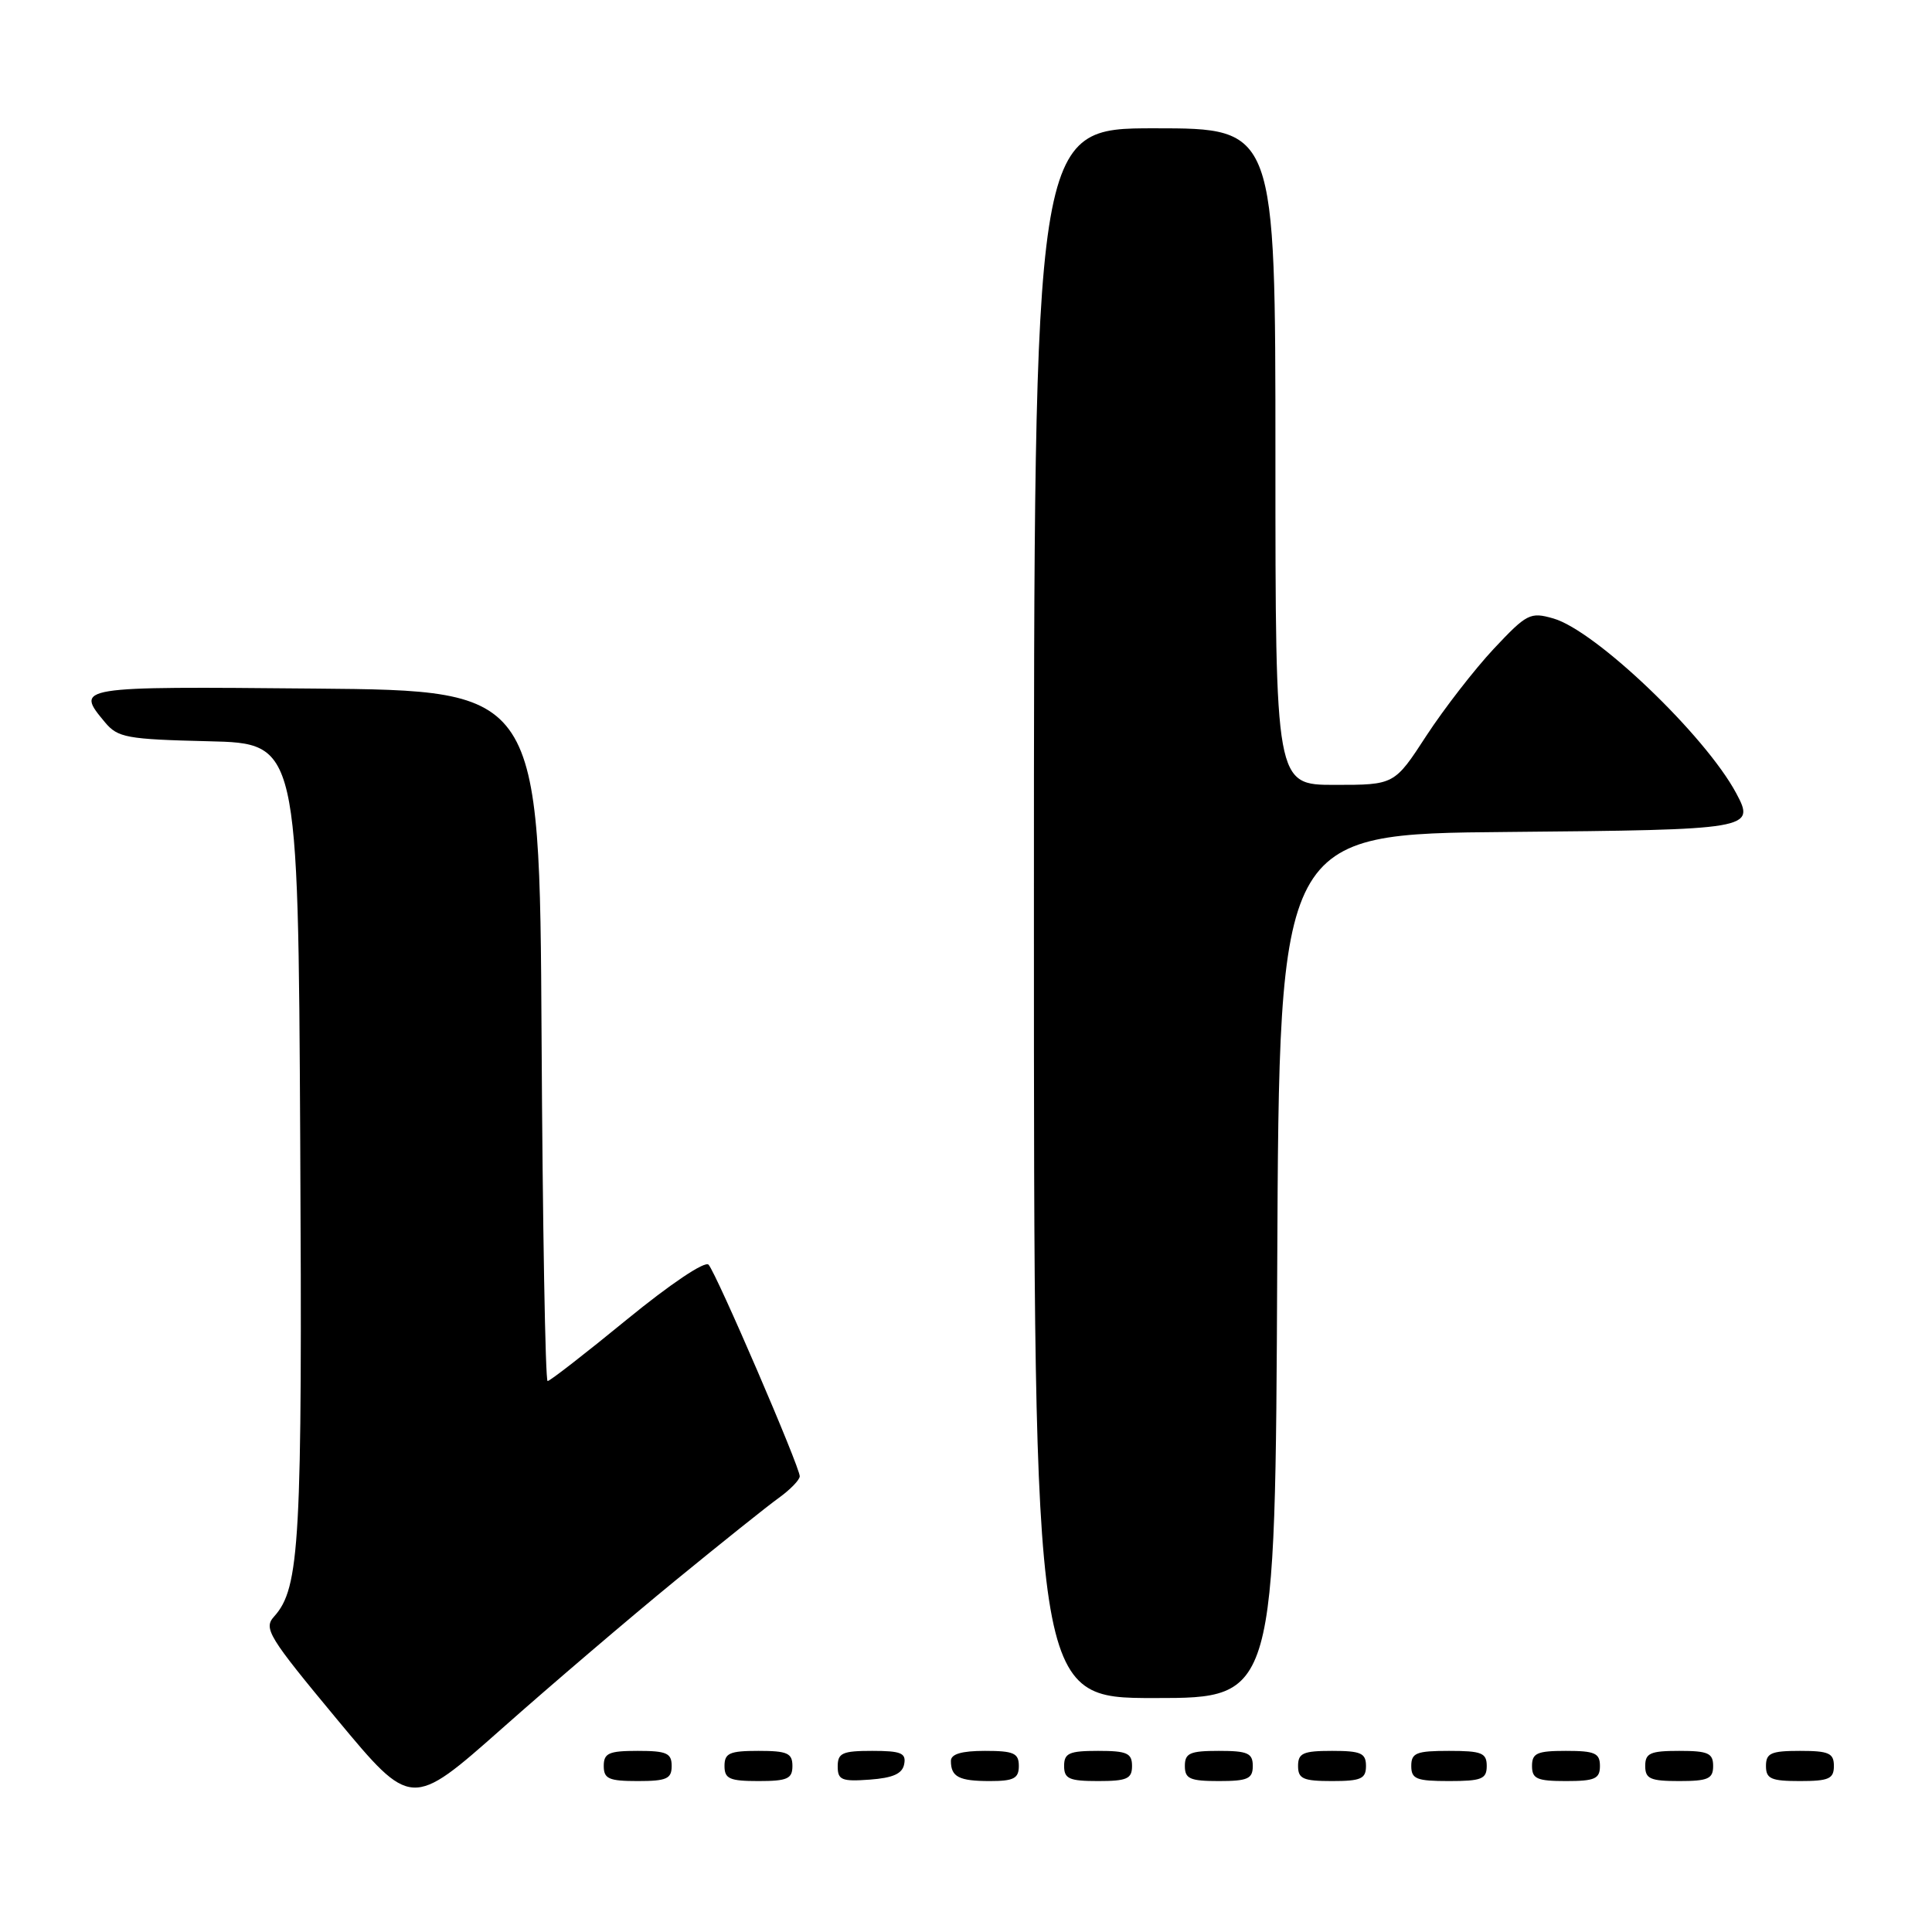 <?xml version="1.0" encoding="UTF-8" standalone="no"?>
<!DOCTYPE svg PUBLIC "-//W3C//DTD SVG 1.1//EN" "http://www.w3.org/Graphics/SVG/1.1/DTD/svg11.dtd" >
<svg xmlns="http://www.w3.org/2000/svg" xmlns:xlink="http://www.w3.org/1999/xlink" version="1.1" viewBox="0 0 256 256">
 <g >
 <path fill="currentColor"
d=" M 89.50 209.42 C 95.55 204.47 101.72 199.53 103.22 198.46 C 104.71 197.38 105.95 196.11 105.97 195.62 C 106.01 194.45 94.94 168.75 93.89 167.58 C 93.41 167.05 88.83 170.13 83.08 174.83 C 77.60 179.32 72.86 183.00 72.56 183.00 C 72.26 183.00 71.90 162.41 71.76 137.25 C 71.50 91.50 71.50 91.50 41.75 91.24 C 10.00 90.95 9.95 90.96 13.92 95.72 C 15.61 97.74 16.79 97.96 27.63 98.22 C 39.50 98.50 39.50 98.50 39.78 151.00 C 40.07 204.43 39.74 210.41 36.31 214.21 C 34.89 215.78 35.58 216.89 44.63 227.79 C 54.50 239.67 54.50 239.67 66.50 229.05 C 73.10 223.20 83.45 214.37 89.50 209.42 Z  M 89.00 234.00 C 89.00 232.30 88.33 232.00 84.50 232.00 C 80.67 232.00 80.00 232.30 80.00 234.00 C 80.00 235.70 80.67 236.00 84.50 236.00 C 88.33 236.00 89.00 235.70 89.00 234.00 Z  M 105.00 234.00 C 105.00 232.30 104.33 232.00 100.50 232.00 C 96.67 232.00 96.00 232.30 96.00 234.00 C 96.00 235.70 96.67 236.00 100.50 236.00 C 104.33 236.00 105.00 235.70 105.00 234.00 Z  M 119.81 233.75 C 120.09 232.29 119.39 232.00 115.57 232.00 C 111.62 232.00 111.00 232.28 111.00 234.06 C 111.00 235.86 111.53 236.08 115.24 235.81 C 118.34 235.58 119.57 235.03 119.81 233.75 Z  M 135.00 234.00 C 135.00 232.30 134.33 232.00 130.50 232.00 C 127.42 232.00 126.00 232.42 126.00 233.33 C 126.00 235.45 127.07 236.00 131.17 236.00 C 134.33 236.00 135.00 235.65 135.00 234.00 Z  M 150.00 234.00 C 150.00 232.30 149.33 232.00 145.50 232.00 C 141.67 232.00 141.00 232.30 141.00 234.00 C 141.00 235.70 141.67 236.00 145.50 236.00 C 149.33 236.00 150.00 235.70 150.00 234.00 Z  M 166.00 234.00 C 166.00 232.30 165.33 232.00 161.50 232.00 C 157.67 232.00 157.00 232.30 157.00 234.00 C 157.00 235.70 157.67 236.00 161.50 236.00 C 165.33 236.00 166.00 235.70 166.00 234.00 Z  M 181.00 234.00 C 181.00 232.30 180.33 232.00 176.50 232.00 C 172.67 232.00 172.00 232.30 172.00 234.00 C 172.00 235.70 172.67 236.00 176.50 236.00 C 180.33 236.00 181.00 235.70 181.00 234.00 Z  M 197.00 234.00 C 197.00 232.27 196.33 232.00 192.00 232.00 C 187.67 232.00 187.00 232.27 187.00 234.00 C 187.00 235.73 187.67 236.00 192.00 236.00 C 196.33 236.00 197.00 235.73 197.00 234.00 Z  M 212.00 234.00 C 212.00 232.30 211.33 232.00 207.50 232.00 C 203.67 232.00 203.00 232.30 203.00 234.00 C 203.00 235.70 203.67 236.00 207.50 236.00 C 211.33 236.00 212.00 235.70 212.00 234.00 Z  M 227.00 234.00 C 227.00 232.30 226.33 232.00 222.50 232.00 C 218.67 232.00 218.00 232.30 218.00 234.00 C 218.00 235.70 218.67 236.00 222.50 236.00 C 226.33 236.00 227.00 235.70 227.00 234.00 Z  M 243.00 234.00 C 243.00 232.30 242.33 232.00 238.50 232.00 C 234.67 232.00 234.00 232.30 234.00 234.00 C 234.00 235.70 234.67 236.00 238.50 236.00 C 242.33 236.00 243.00 235.70 243.00 234.00 Z  M 169.24 167.75 C 169.50 110.50 169.50 110.50 199.79 110.24 C 232.13 109.95 232.61 109.87 230.06 105.11 C 225.95 97.44 211.43 83.56 205.83 81.95 C 202.76 81.07 202.32 81.30 197.93 85.97 C 195.38 88.70 191.37 93.87 189.02 97.46 C 184.77 104.00 184.77 104.00 176.88 104.00 C 169.00 104.00 169.00 104.00 169.00 60.50 C 169.00 17.00 169.00 17.00 153.00 17.00 C 137.00 17.00 137.00 17.00 137.00 121.00 C 137.00 225.00 137.00 225.00 152.99 225.00 C 168.98 225.00 168.98 225.00 169.24 167.75 Z "/>
</g>
</svg>